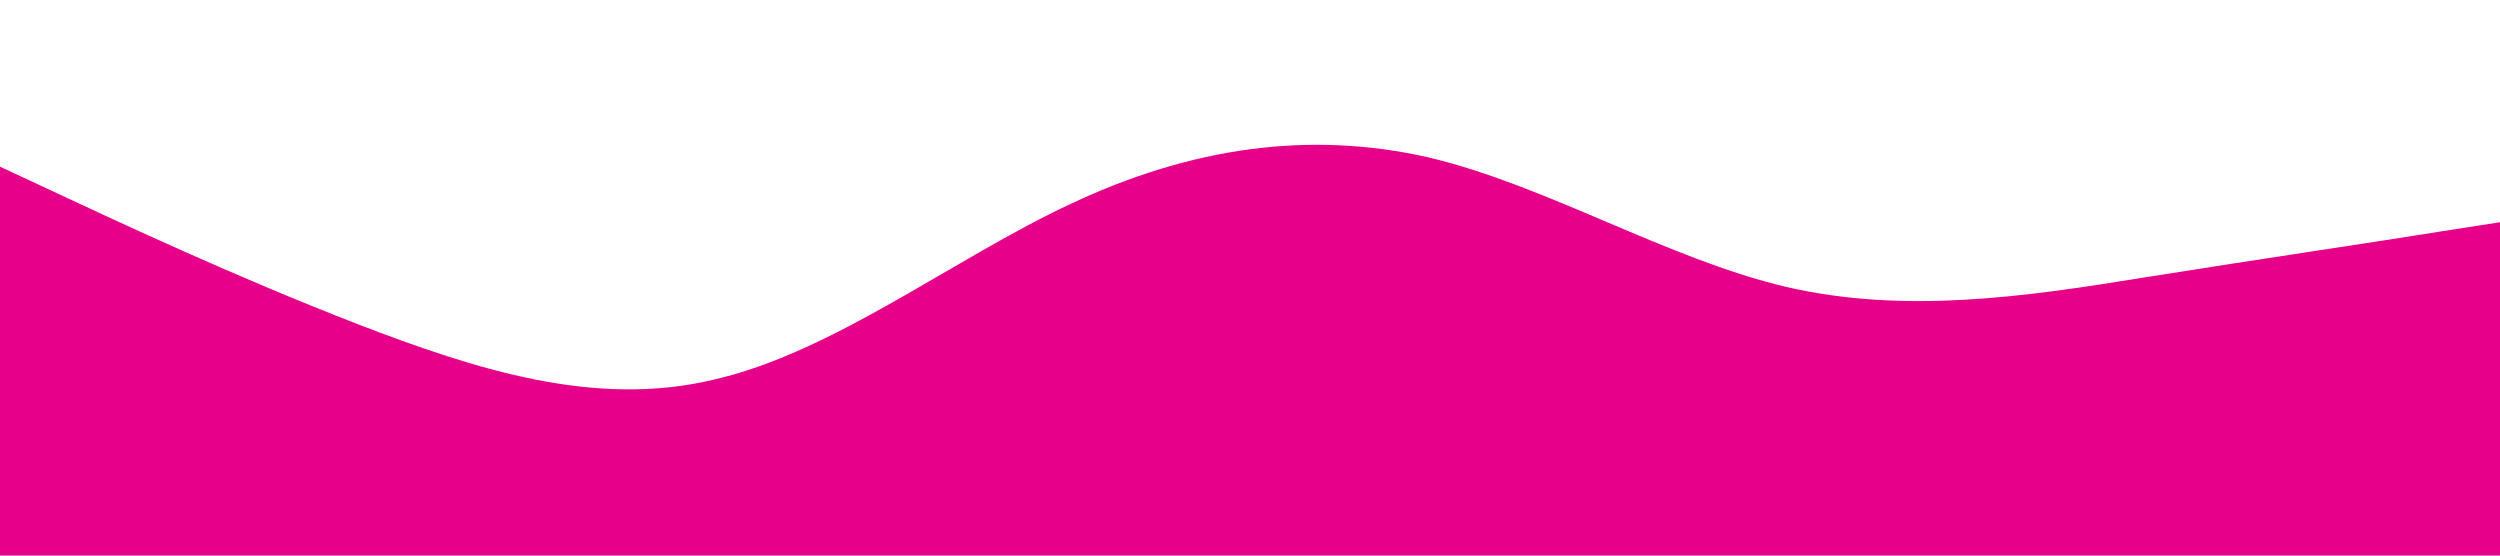 <svg xmlns="http://www.w3.org/2000/svg" viewBox="0 0 1440 320"><path fill="#e7008a" fill-opacity="1" d="M0,96L34.3,112C68.6,128,137,160,206,186.7C274.3,213,343,235,411,218.7C480,203,549,149,617,117.3C685.7,85,754,75,823,90.7C891.4,107,960,149,1029,165.3C1097.1,181,1166,171,1234,160C1302.9,149,1371,139,1406,133.3L1440,128L1440,320L1405.7,320C1371.4,320,1303,320,1234,320C1165.7,320,1097,320,1029,320C960,320,891,320,823,320C754.3,320,686,320,617,320C548.6,320,480,320,411,320C342.9,320,274,320,206,320C137.1,320,69,320,34,320L0,320Z"></path></svg>